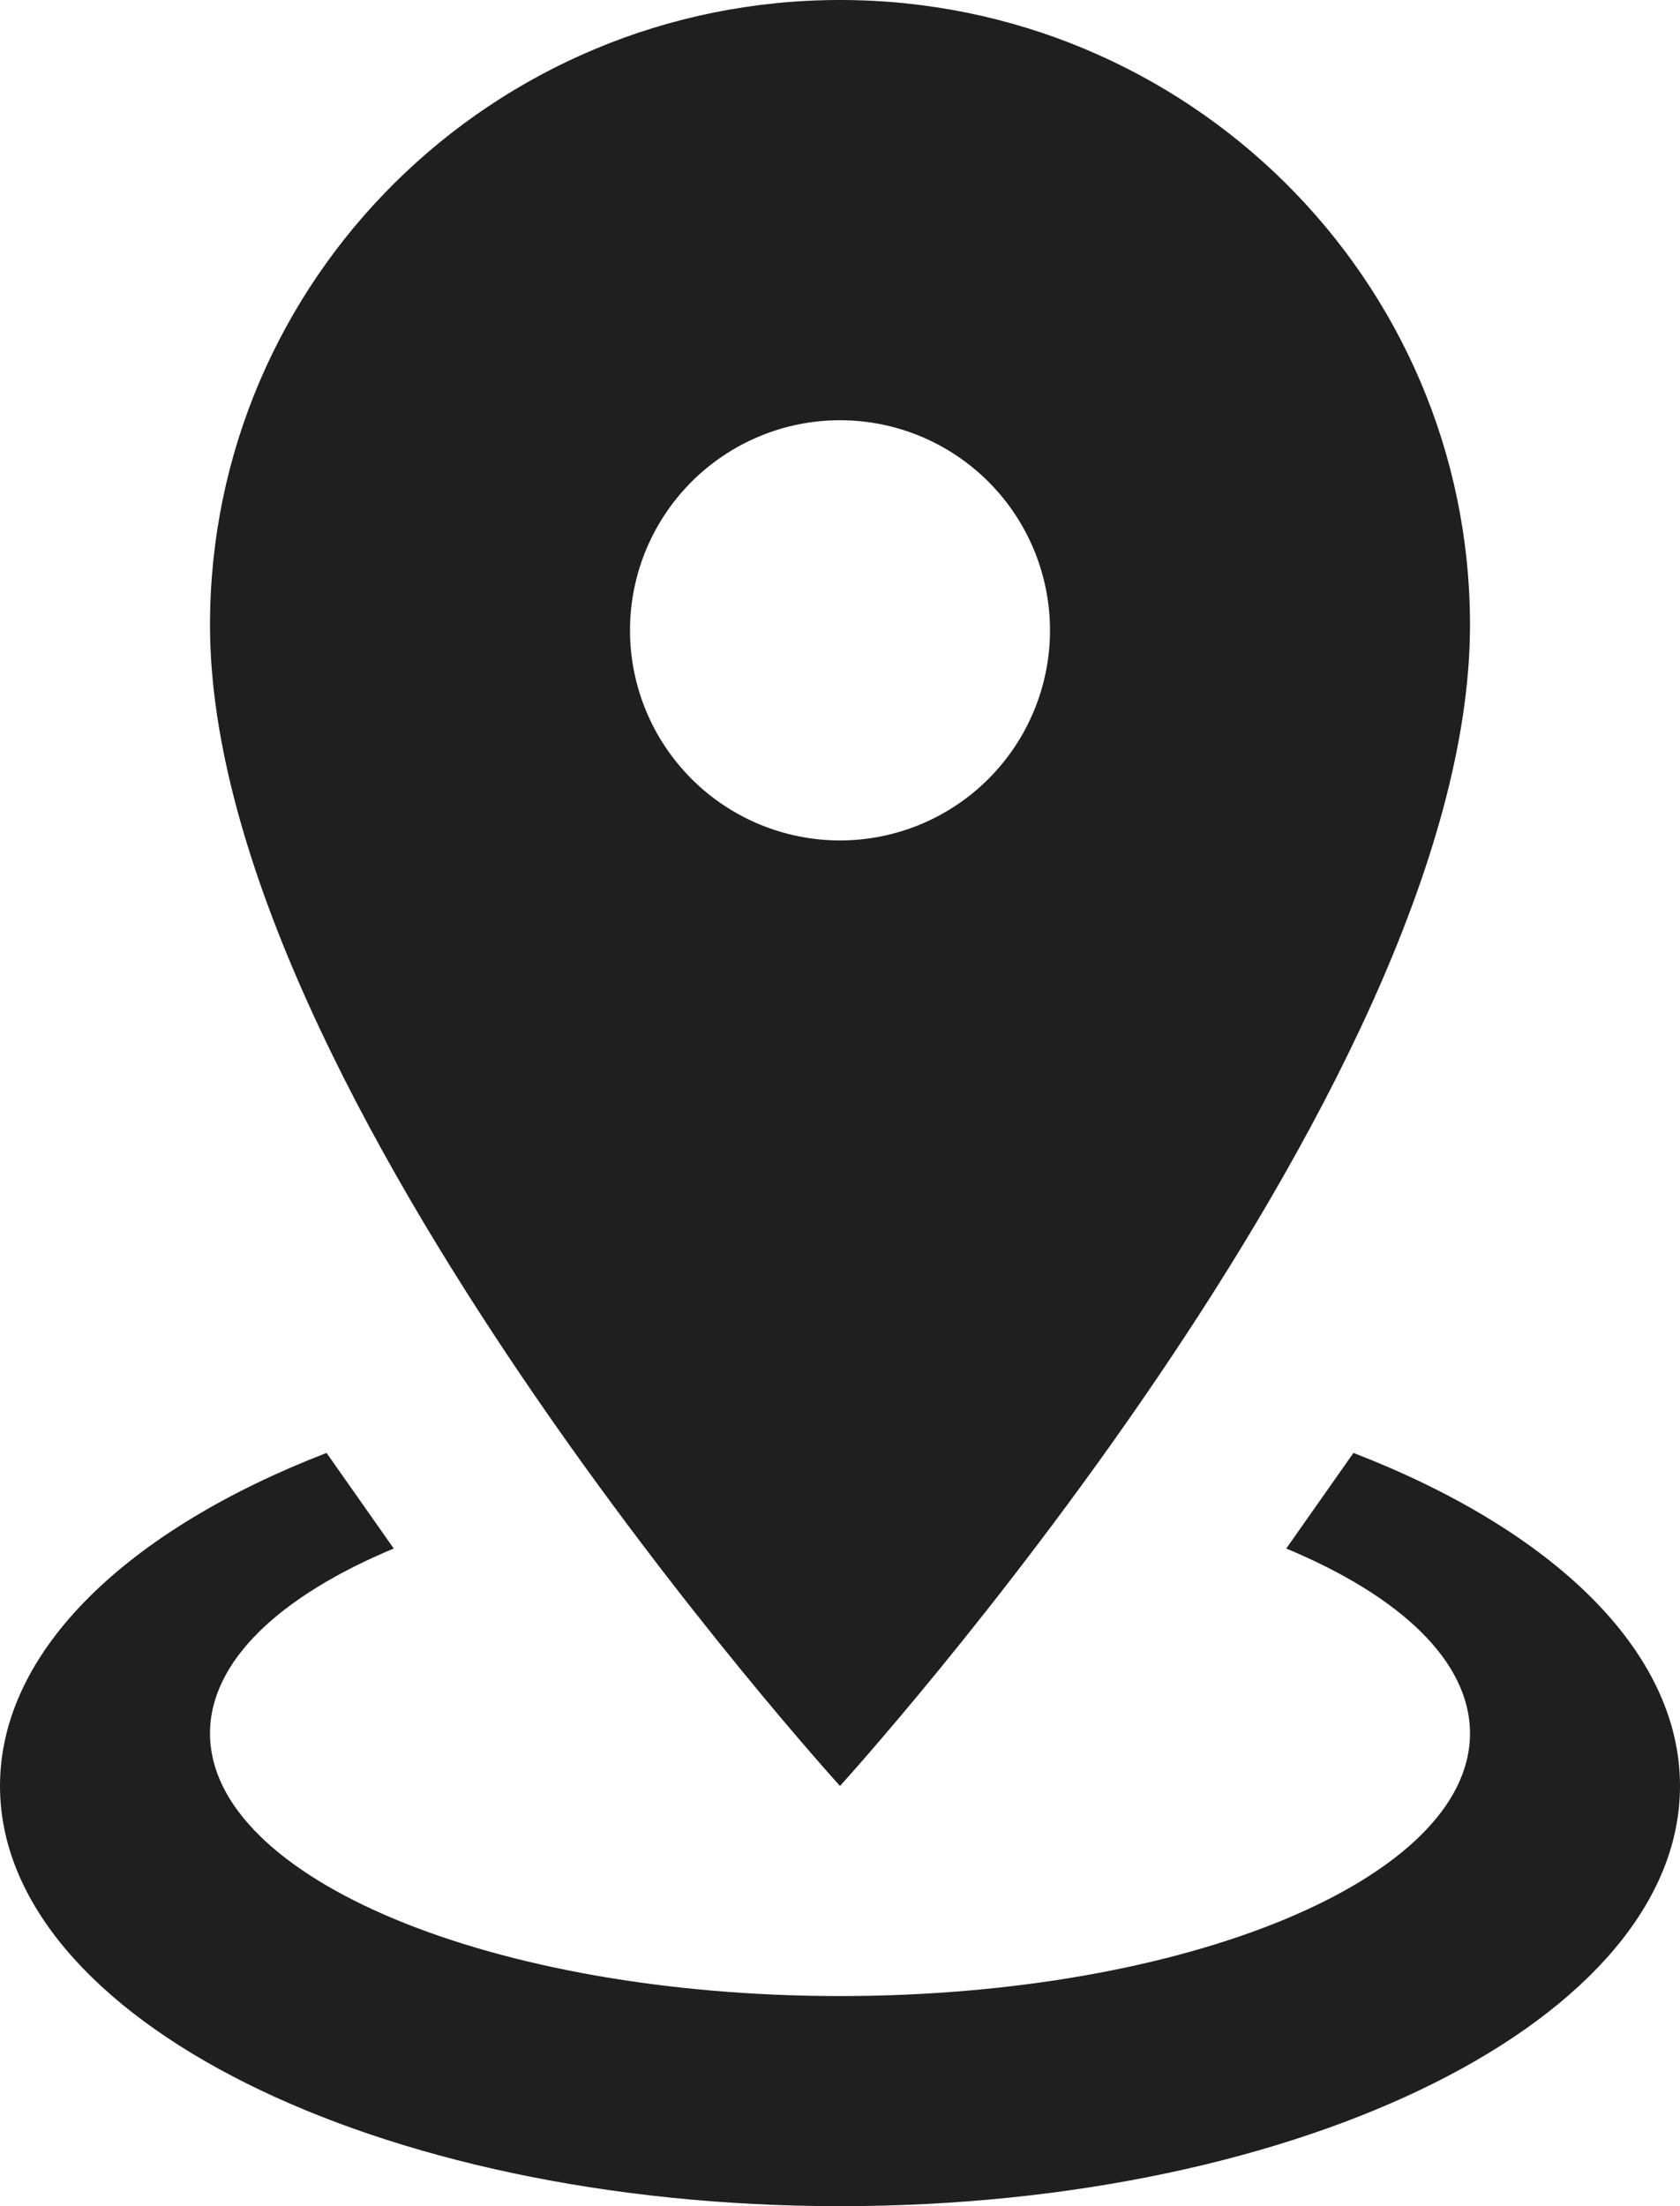 <svg width="16" height="21" viewBox="0 0 16 21" fill="none" xmlns="http://www.w3.org/2000/svg">
<path d="M8 0C11.31 0 14 2.66 14 5.95C14 10.41 8 17 8 17C8 17 2 10.41 2 5.95C2 2.66 4.69 0 8 0ZM8 4C7.47 4 6.961 4.211 6.586 4.586C6.211 4.961 6 5.47 6 6C6 6.53 6.211 7.039 6.586 7.414C6.961 7.789 7.47 8 8 8C8.53 8 9.039 7.789 9.414 7.414C9.789 7.039 10 6.53 10 6C10 5.47 9.789 4.961 9.414 4.586C9.039 4.211 8.53 4 8 4V4ZM16 17C16 19.21 12.42 21 8 21C3.58 21 0 19.21 0 17C0 15.71 1.22 14.56 3.11 13.83L3.75 14.74C2.67 15.19 2 15.81 2 16.5C2 17.88 4.69 19 8 19C11.31 19 14 17.88 14 16.5C14 15.81 13.33 15.19 12.25 14.74L12.89 13.83C14.78 14.56 16 15.71 16 17Z" fill="#1F1F1F"/>
</svg>
